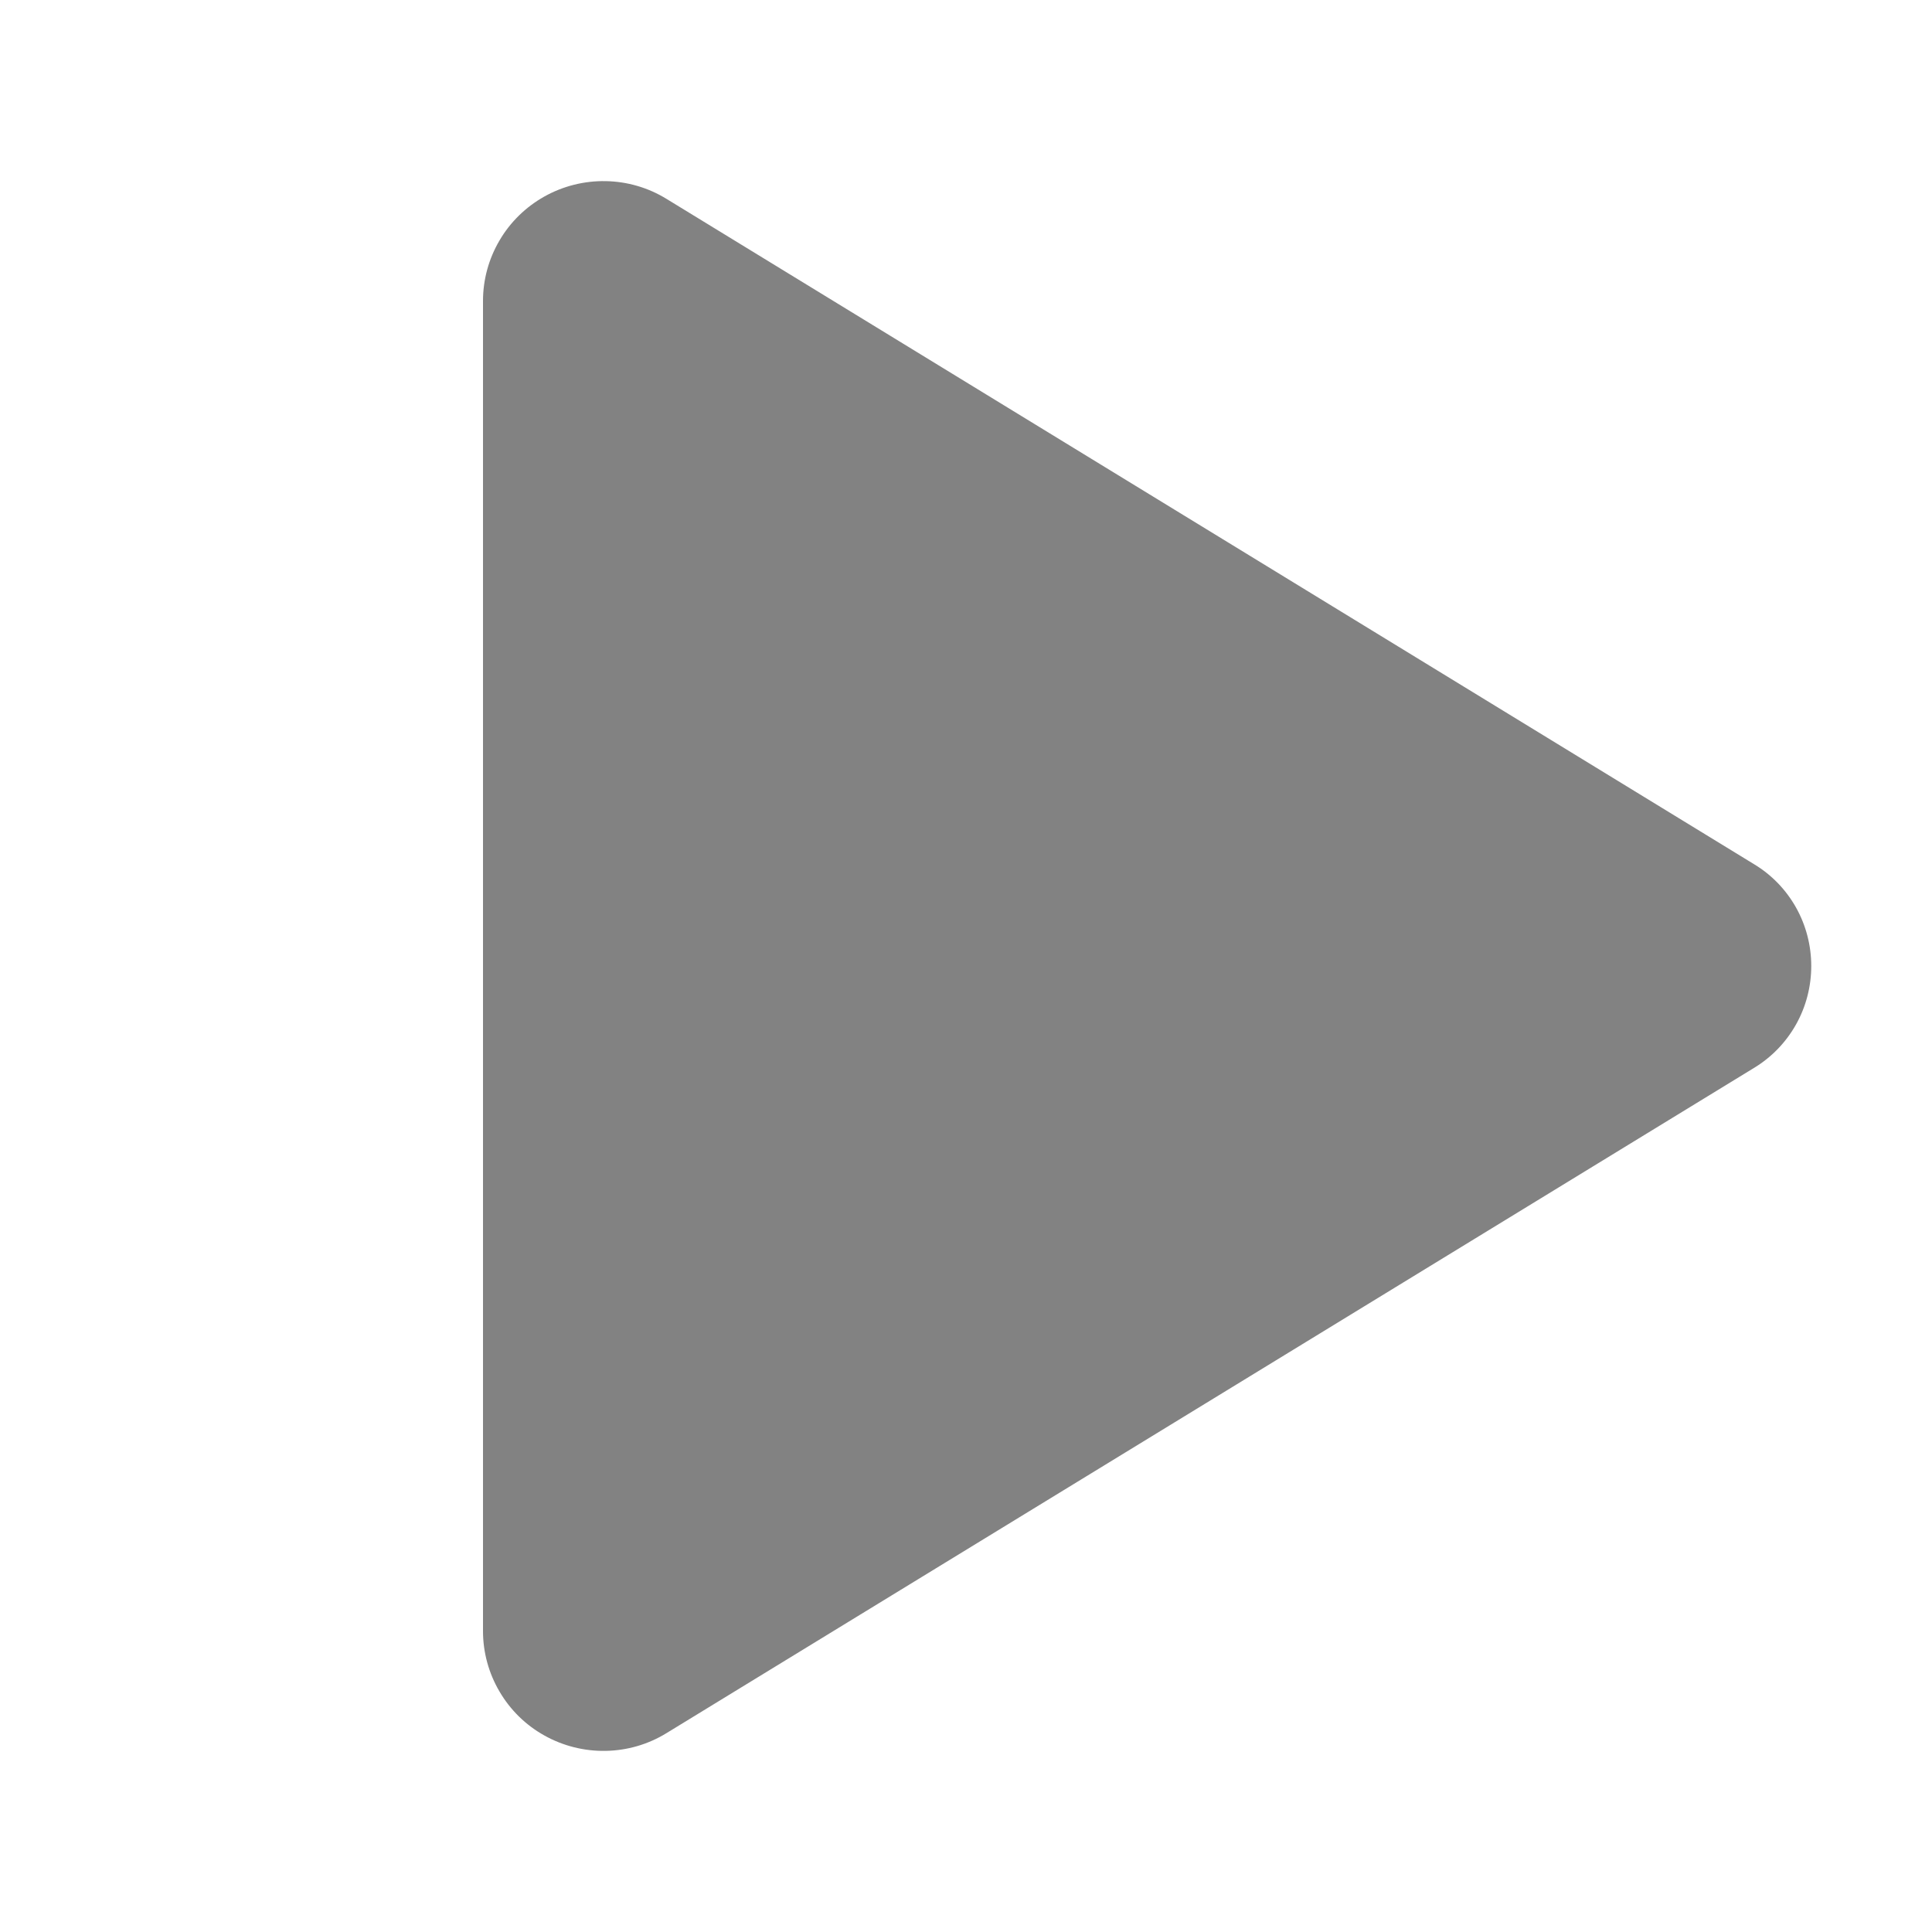 <svg width="20" height="20" viewBox="0 0 20 20" fill="none" xmlns="http://www.w3.org/2000/svg">
<path d="M18.75 10C18.75 10.212 18.696 10.421 18.592 10.606C18.488 10.791 18.338 10.946 18.156 11.056L6.9 17.941C6.71 18.058 6.493 18.121 6.27 18.125C6.048 18.129 5.828 18.074 5.634 17.965C5.442 17.858 5.282 17.701 5.171 17.511C5.059 17.321 5 17.105 5 16.885V3.115C5 2.895 5.059 2.679 5.171 2.489C5.282 2.299 5.442 2.143 5.634 2.035C5.828 1.926 6.048 1.871 6.27 1.875C6.493 1.879 6.71 1.942 6.9 2.059L18.156 8.945C18.338 9.054 18.488 9.209 18.592 9.394C18.696 9.579 18.75 9.788 18.75 10Z" fill="#828282"/>
</svg>
